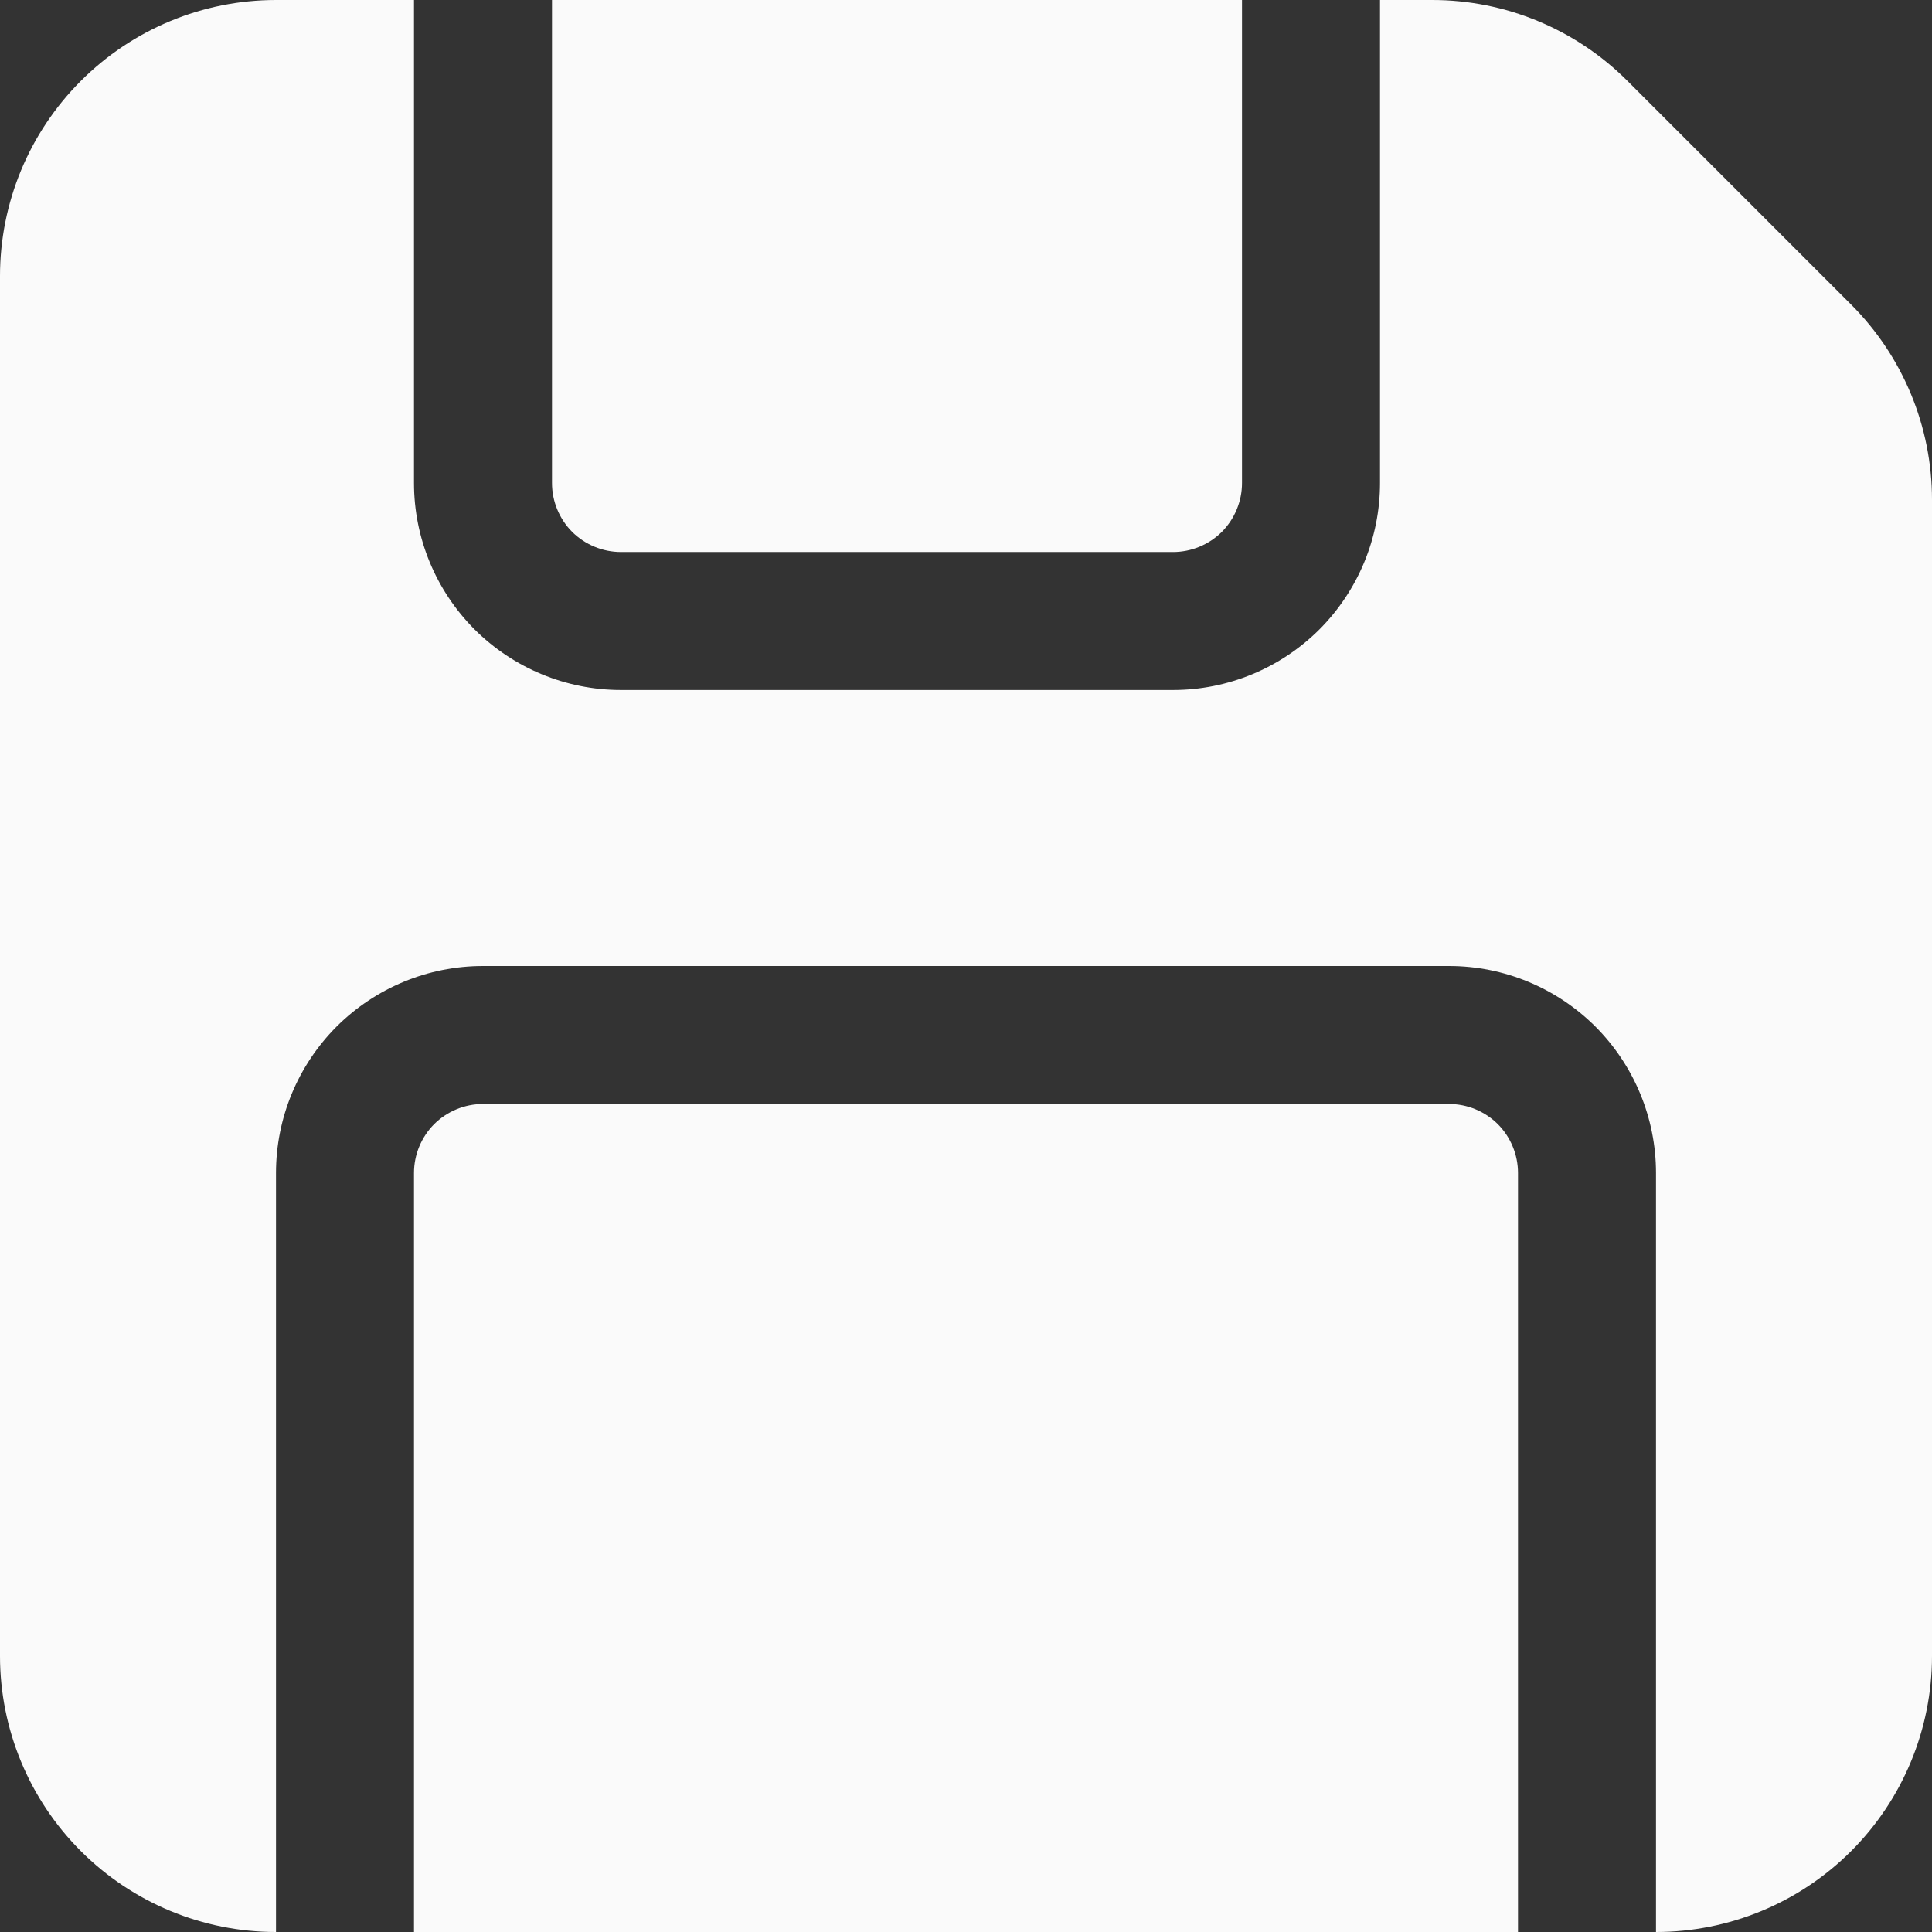 <svg width="14" height="14" viewBox="0 0 14 14" fill="none" xmlns="http://www.w3.org/2000/svg">
<rect x="0" y="0" width="14" height="14" fill="#333333" stroke="none"/>
<path d="M0 2C0 1.47 0.211 0.961 0.586 0.586C0.961 0.211 1.47 0 2 0H3V3.5C3 3.898 3.158 4.279 3.439 4.561C3.721 4.842 4.102 5 4.5 5H8.5C8.898 5 9.279 4.842 9.561 4.561C9.842 4.279 10 3.898 10 3.5V0H10.379C10.909 0 11.418 0.211 11.793 0.586L13.414 2.207C13.789 2.582 14 3.091 14 3.621V12C14 12.53 13.789 13.039 13.414 13.414C13.039 13.789 12.53 14 12 14V8.5C12 8.102 11.842 7.721 11.561 7.439C11.279 7.158 10.898 7 10.5 7H3.5C3.102 7 2.721 7.158 2.439 7.439C2.158 7.721 2 8.102 2 8.5V14C1.47 14 0.961 13.789 0.586 13.414C0.211 13.039 0 12.53 0 12V2ZM9 0H4V3.5C4 3.633 4.053 3.76 4.146 3.854C4.24 3.947 4.367 4 4.5 4H8.5C8.633 4 8.76 3.947 8.854 3.854C8.947 3.76 9 3.633 9 3.5V0ZM11 8.5V14H3V8.5C3 8.367 3.053 8.24 3.146 8.146C3.24 8.053 3.367 8 3.5 8H10.5C10.633 8 10.76 8.053 10.854 8.146C10.947 8.24 11 8.367 11 8.5Z" fill="#FAFAFA"/>
</svg>
